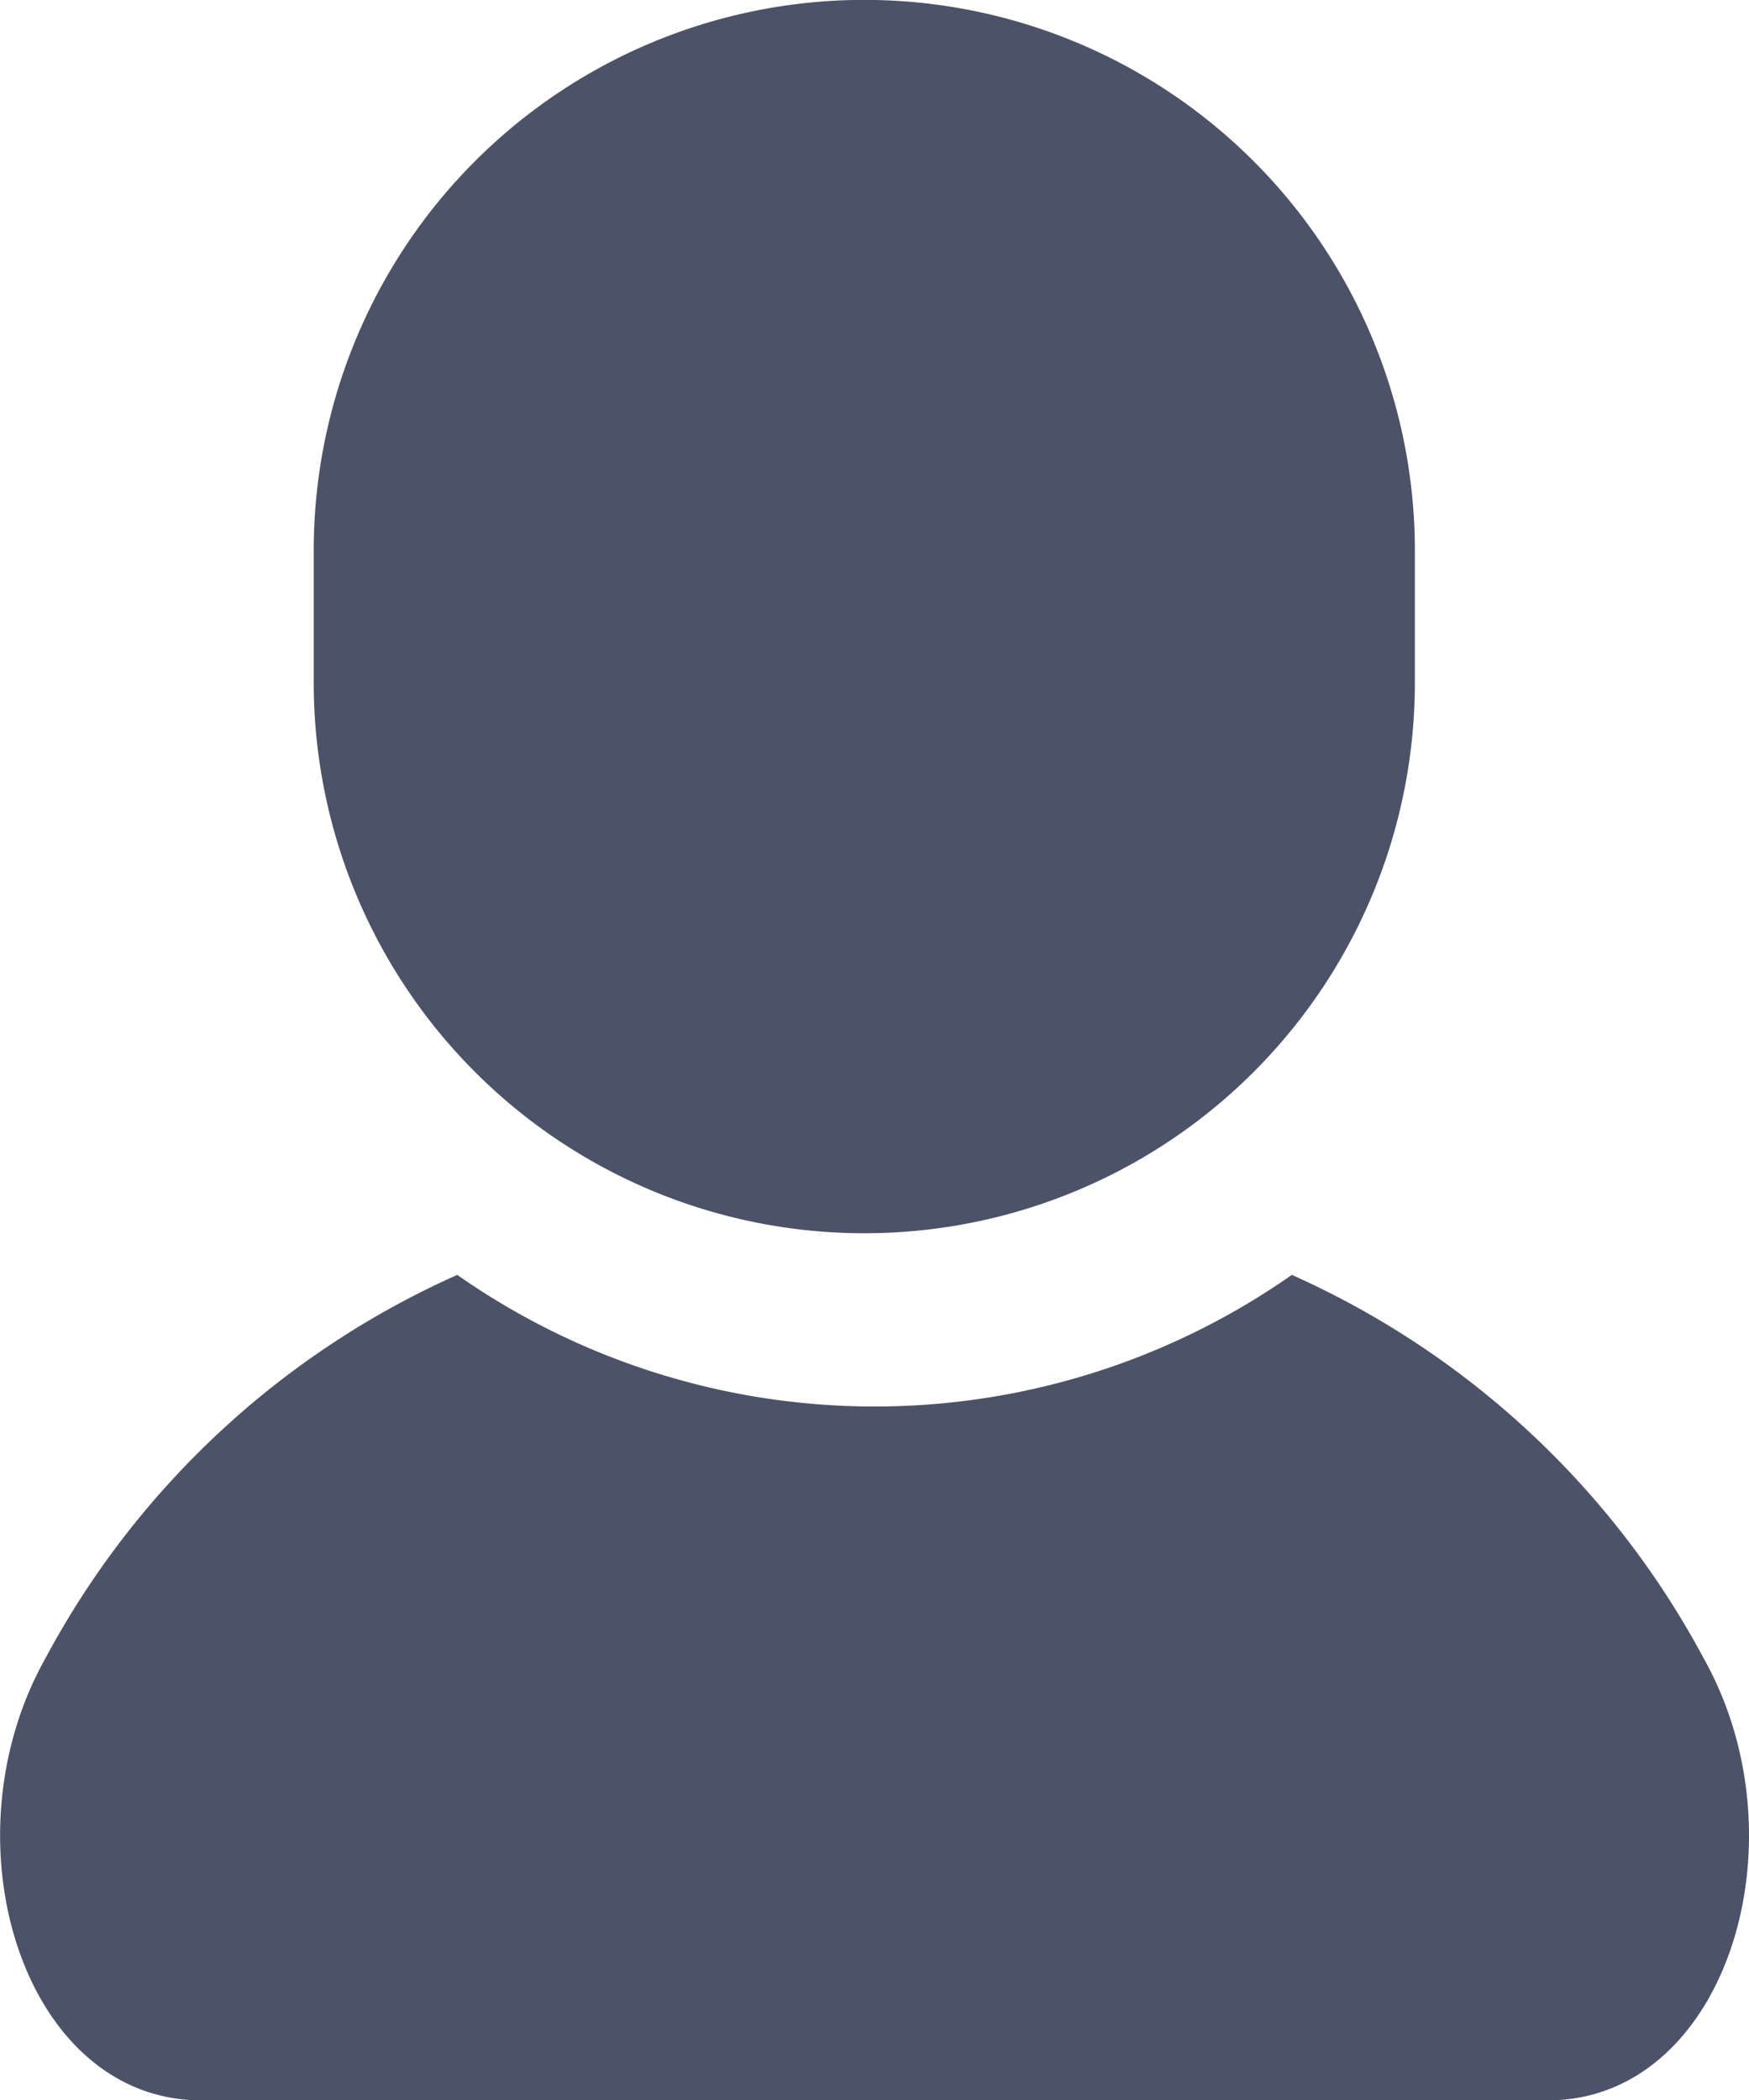 <svg xmlns="http://www.w3.org/2000/svg" width="16.719" height="20.072" viewBox="0 0 16.719 20.072">
  <g id="グループ_50" data-name="グループ 50" transform="translate(-178 -5320)">
    <path id="パス_7" data-name="パス 7" d="M399.631,449.359a8.3,8.3,0,0,0-3.936-3.663,6.954,6.954,0,0,1-7.978,0,8.292,8.292,0,0,0-3.936,3.663c-.984,1.75-.213,4.226,1.49,4.226h12.871C399.844,453.584,400.615,451.109,399.631,449.359Z" transform="translate(-205.346 4886.488)" fill="#4c5267"/>
    <path id="パス_8" data-name="パス 8" d="M408.355,379.786a5.262,5.262,0,0,0,5.262-5.263v-1.261a5.263,5.263,0,0,0-10.526,0v1.261A5.263,5.263,0,0,0,408.355,379.786Z" transform="translate(-222.092 4952)" fill="#4c5267"/>
  </g>
</svg>
